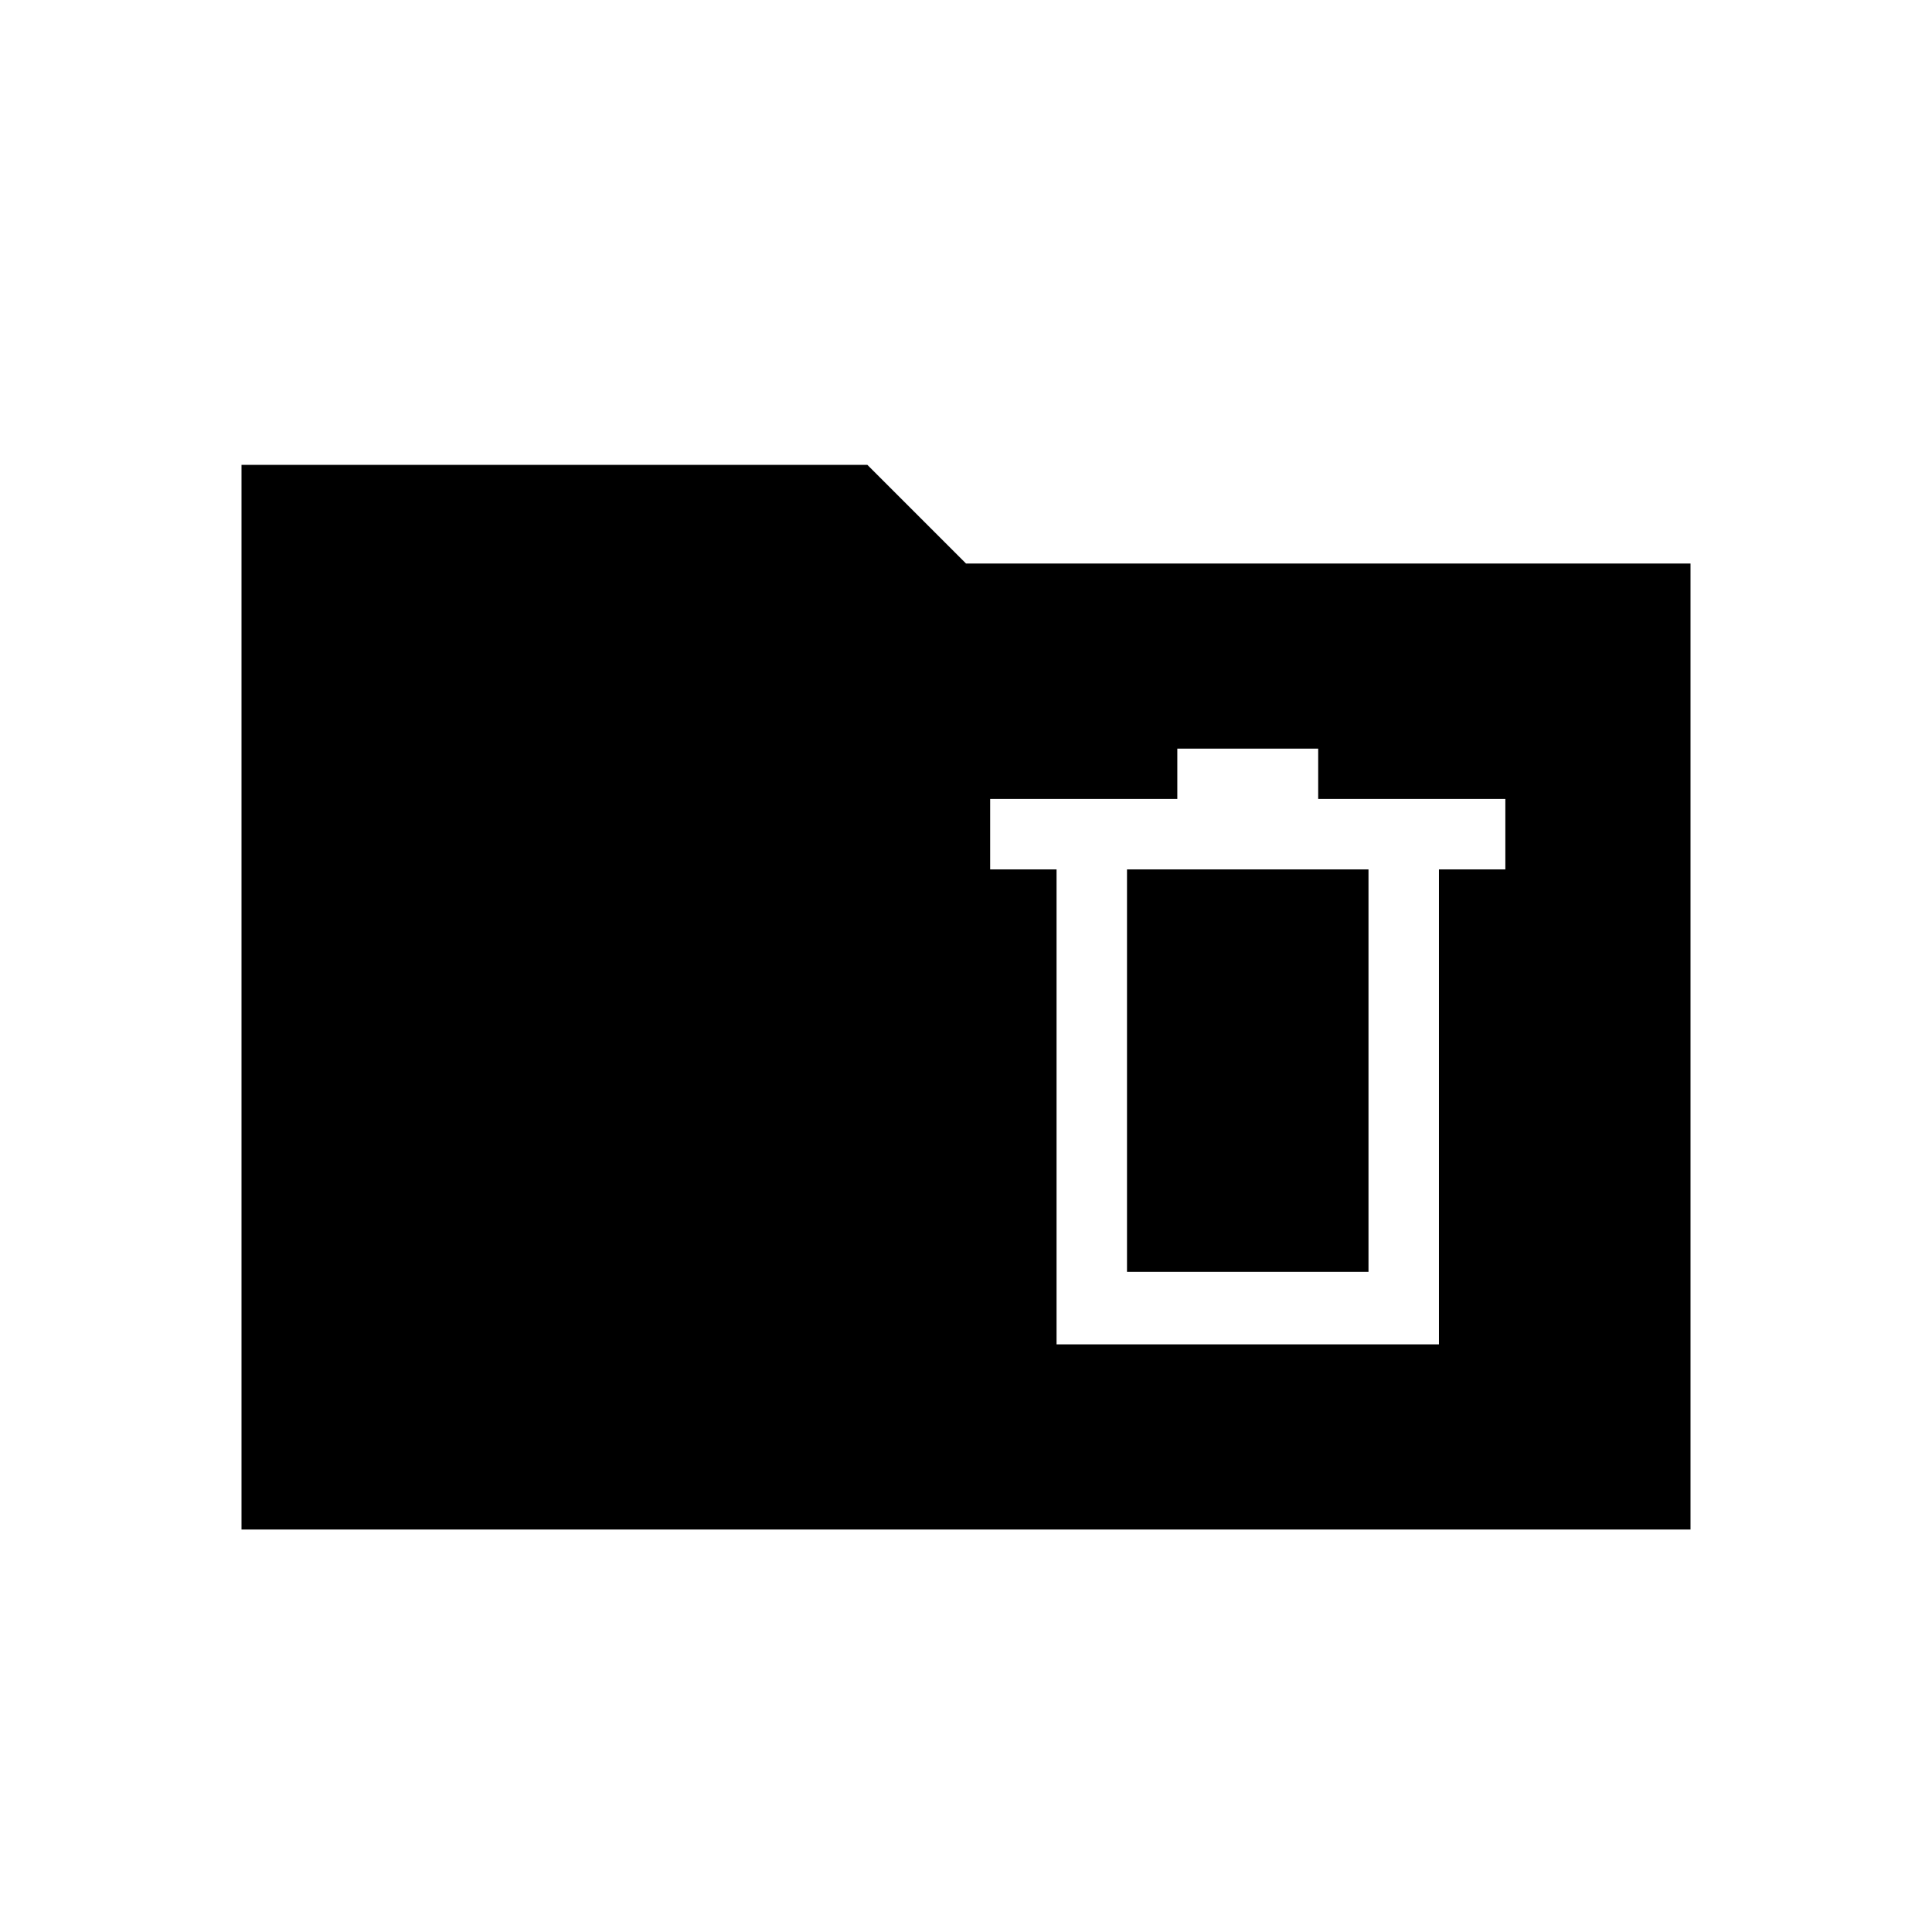 <svg xmlns="http://www.w3.org/2000/svg" height="24" width="24"><path d="M13.125 16.7H17.875V10.8H18.7V9.925H16.375V9.3H14.625V9.925H12.3V10.8H13.125ZM14 15.8V10.8H17V15.8ZM3 19V5.775H10.775L12 7H21V19Z"/></svg>